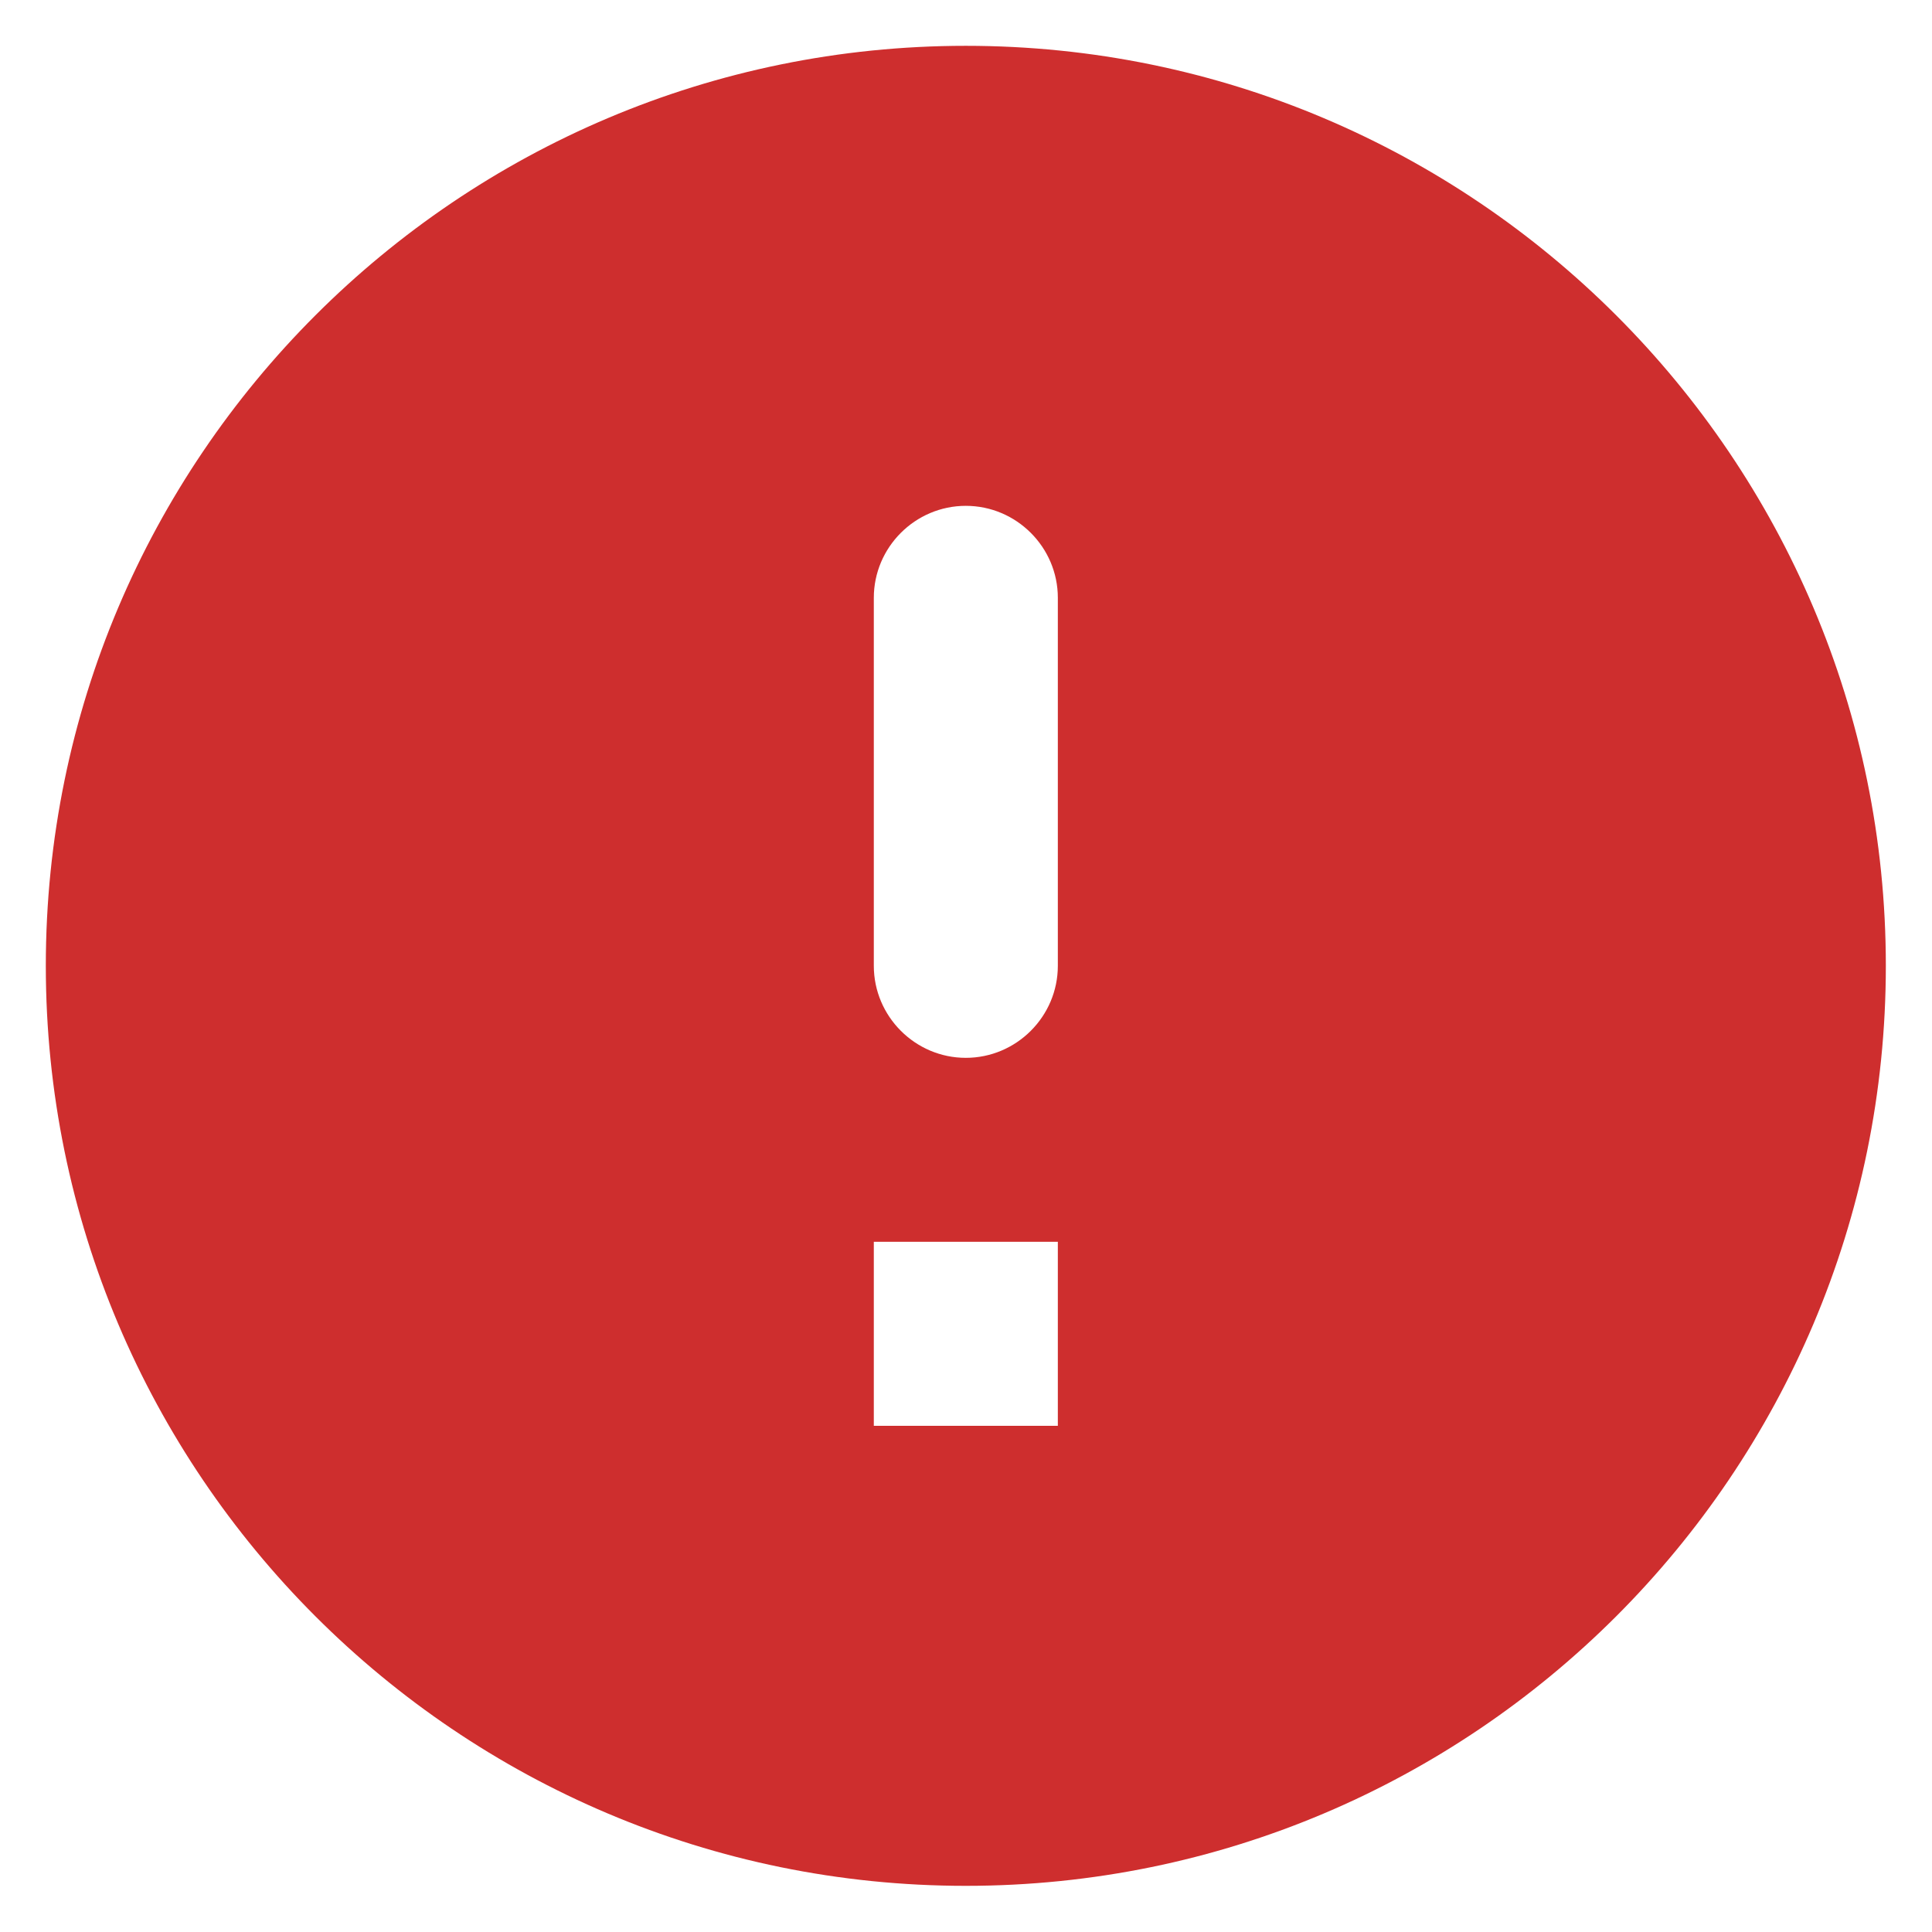 <svg width="28" height="28" viewBox="0 0 28 28" fill="none" xmlns="http://www.w3.org/2000/svg">
<path d="M13.997 0.664C6.637 0.664 0.664 6.637 0.664 13.997C0.664 21.357 6.637 27.331 13.997 27.331C21.357 27.331 27.331 21.357 27.331 13.997C27.331 6.637 21.357 0.664 13.997 0.664ZM13.997 15.331C13.264 15.331 12.664 14.731 12.664 13.997V8.664C12.664 7.931 13.264 7.331 13.997 7.331C14.731 7.331 15.331 7.931 15.331 8.664V13.997C15.331 14.731 14.731 15.331 13.997 15.331ZM15.331 20.664H12.664V17.997H15.331V20.664Z" fill="#CE2E2E"/>
</svg>
